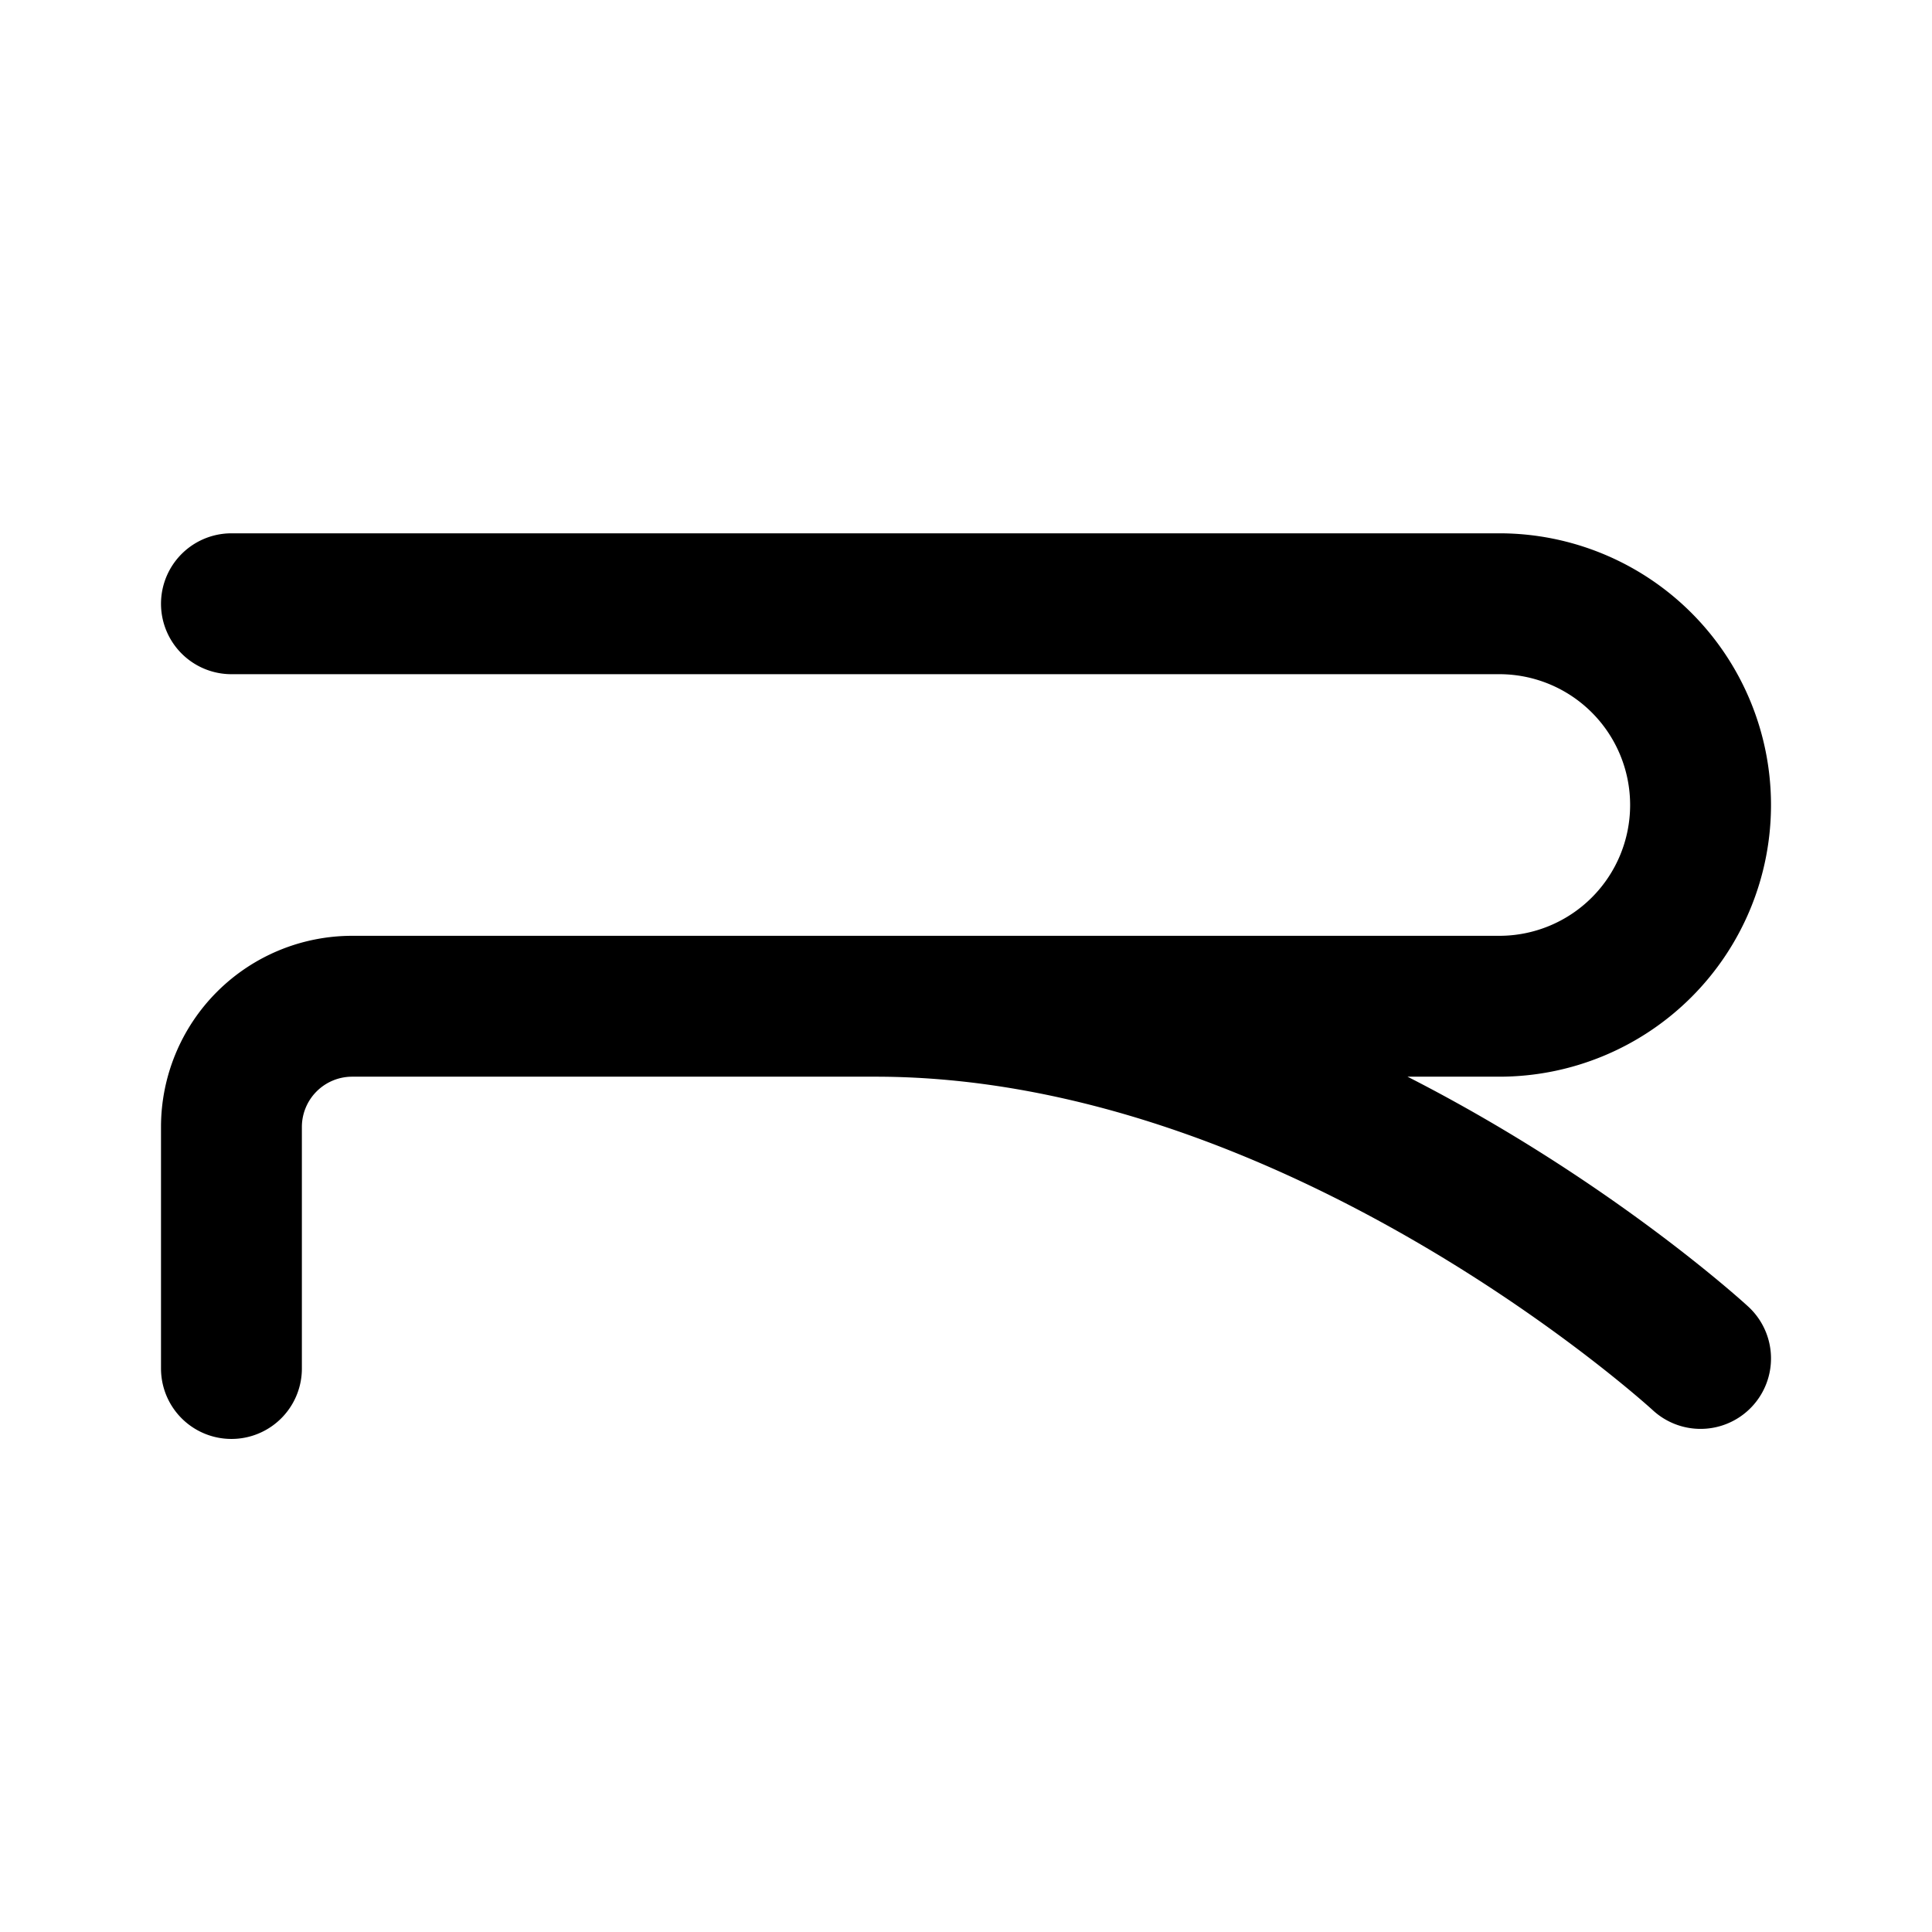 <svg width="76" height="76" viewBox="0 0 192 192" fill="none" xmlns="http://www.w3.org/2000/svg"><path d="M149 100a20 20 0 0 0 0-40M35 100a12 12 0 0 0-12 12m0 0v24m0-76h126M35 100h114m-62 0c44 0 82 35 82 35" stroke="#000" stroke-width="14" stroke-linecap="round" stroke-linejoin="round"/></svg>